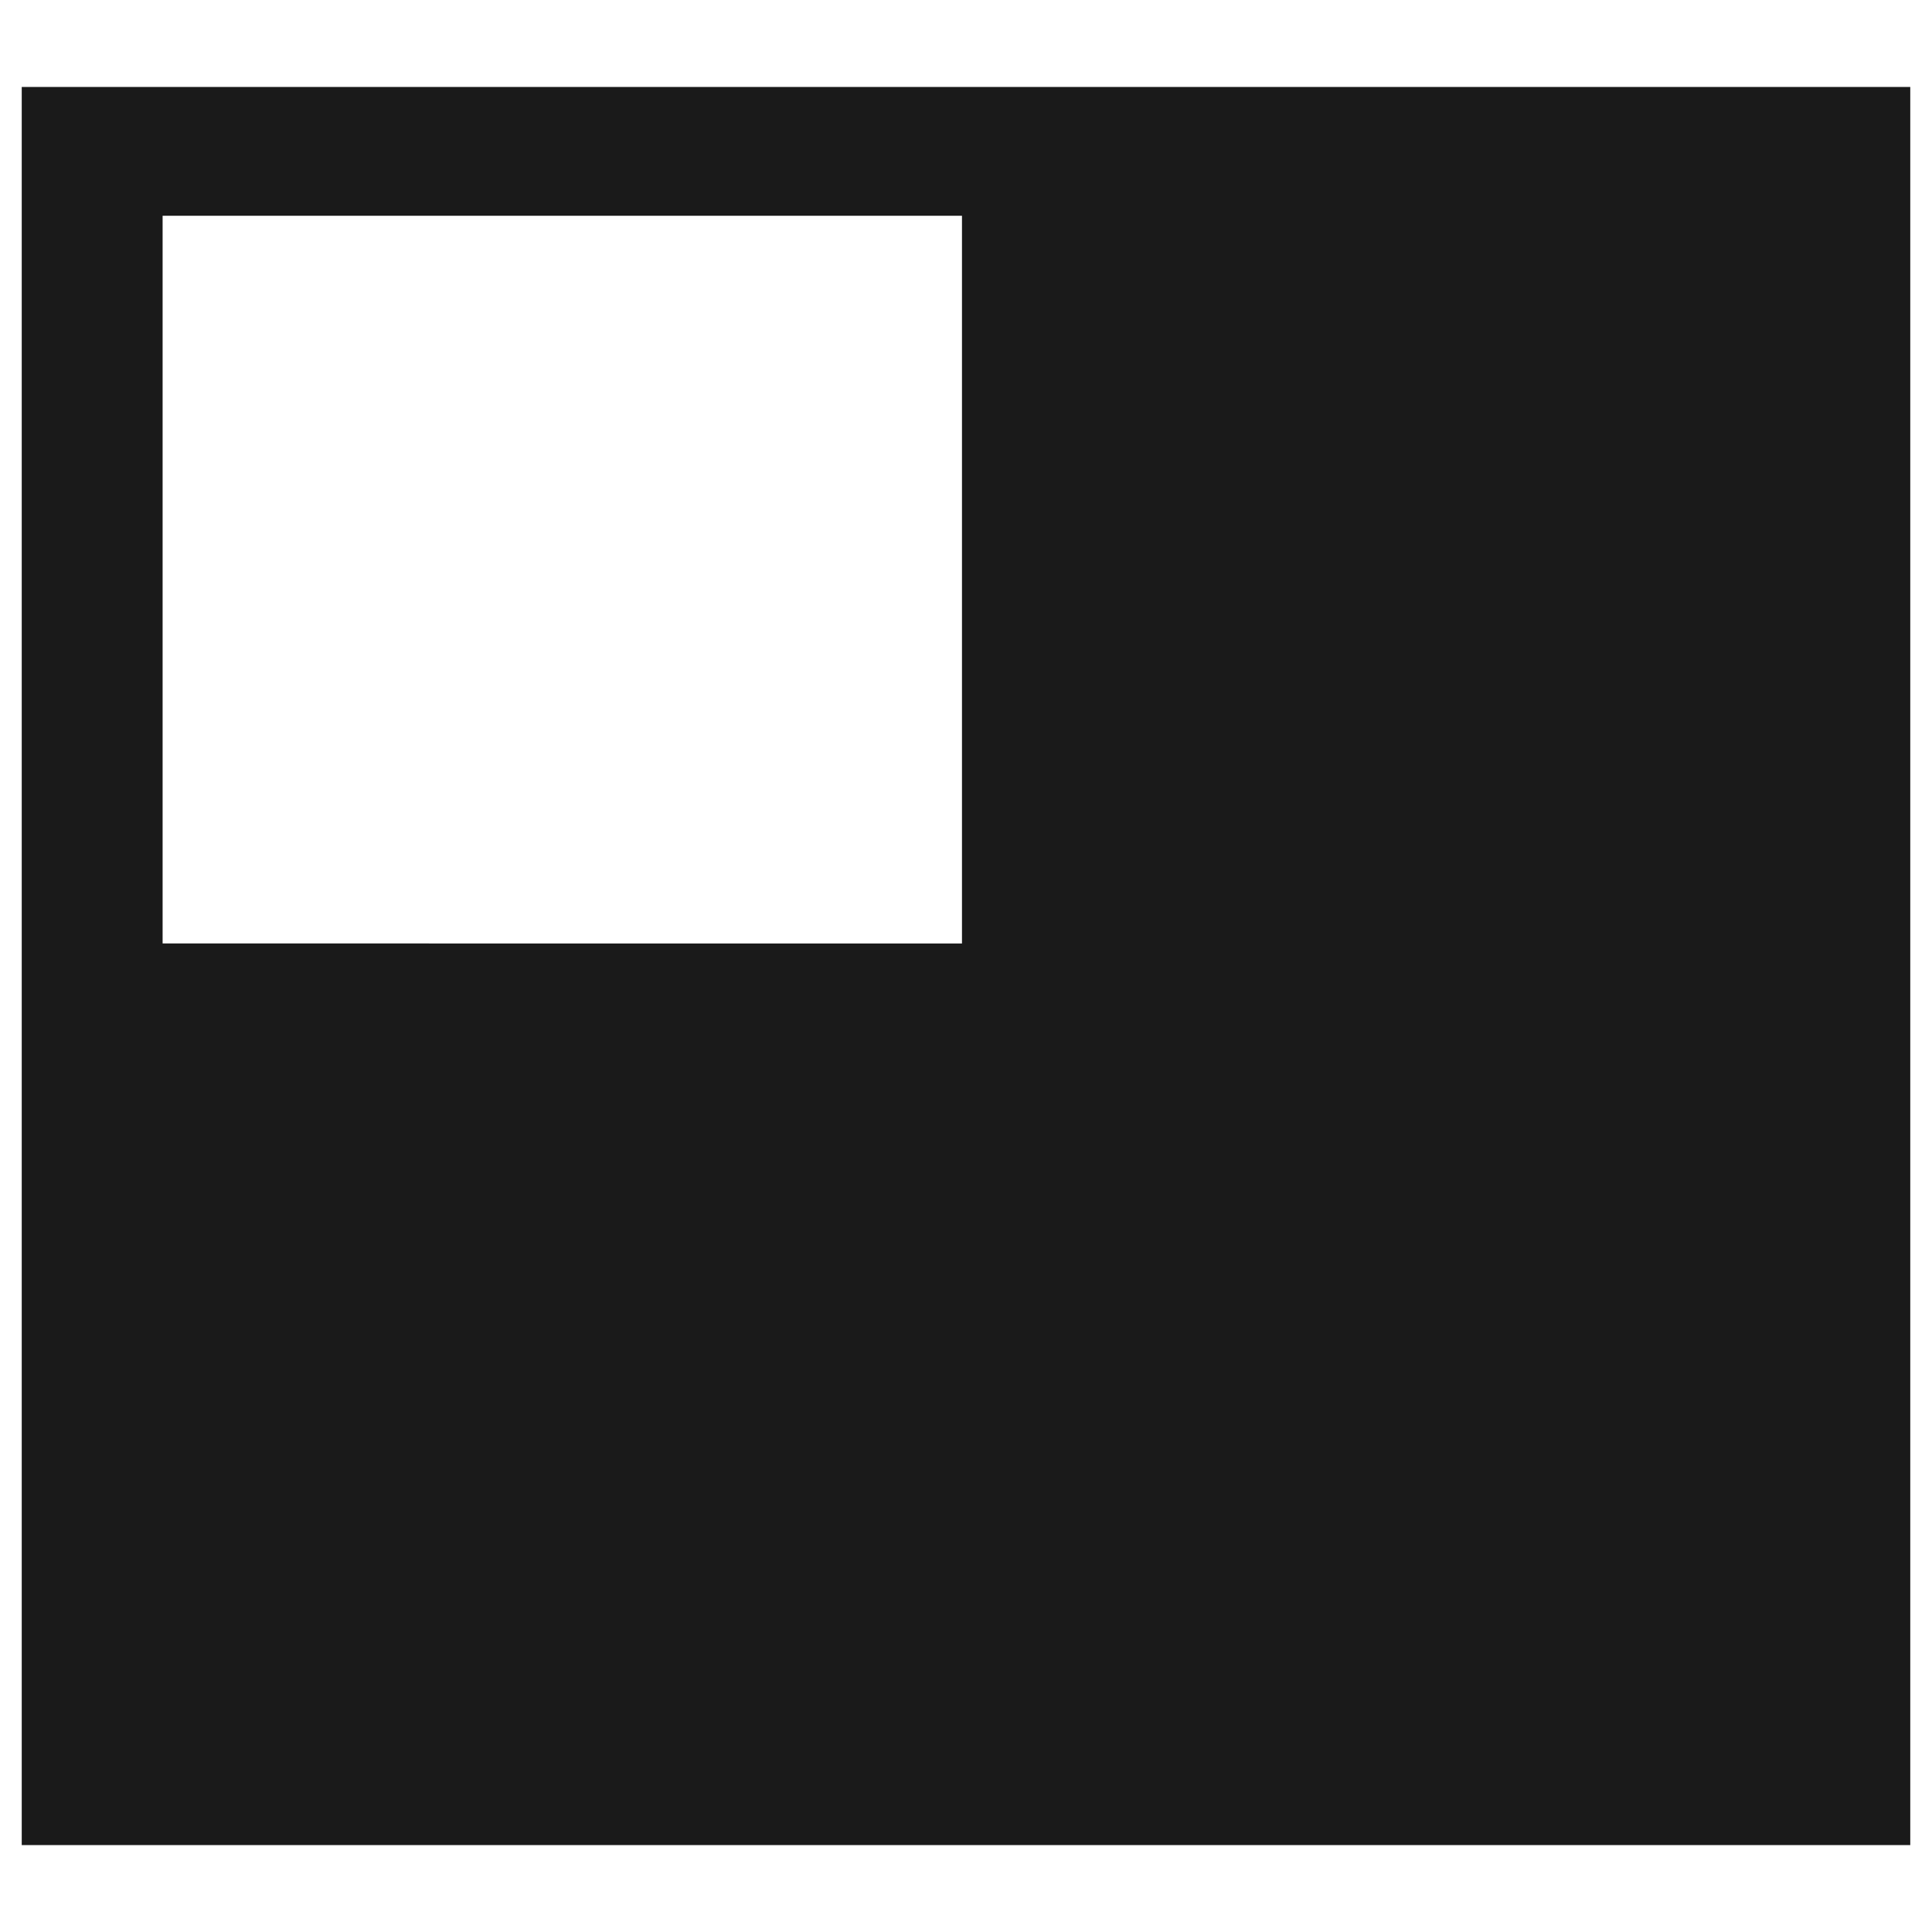 <svg xmlns="http://www.w3.org/2000/svg" width="24" height="24"><defs><linearGradient id="a"><stop offset="0"/><stop offset="1" stop-opacity="0"/></linearGradient></defs><path d="M.27 1.08v21.84h23.46V1.08zm1.75 1.6h9.93v9.04H2.02z" fill="#1a1a1a"/></svg>
